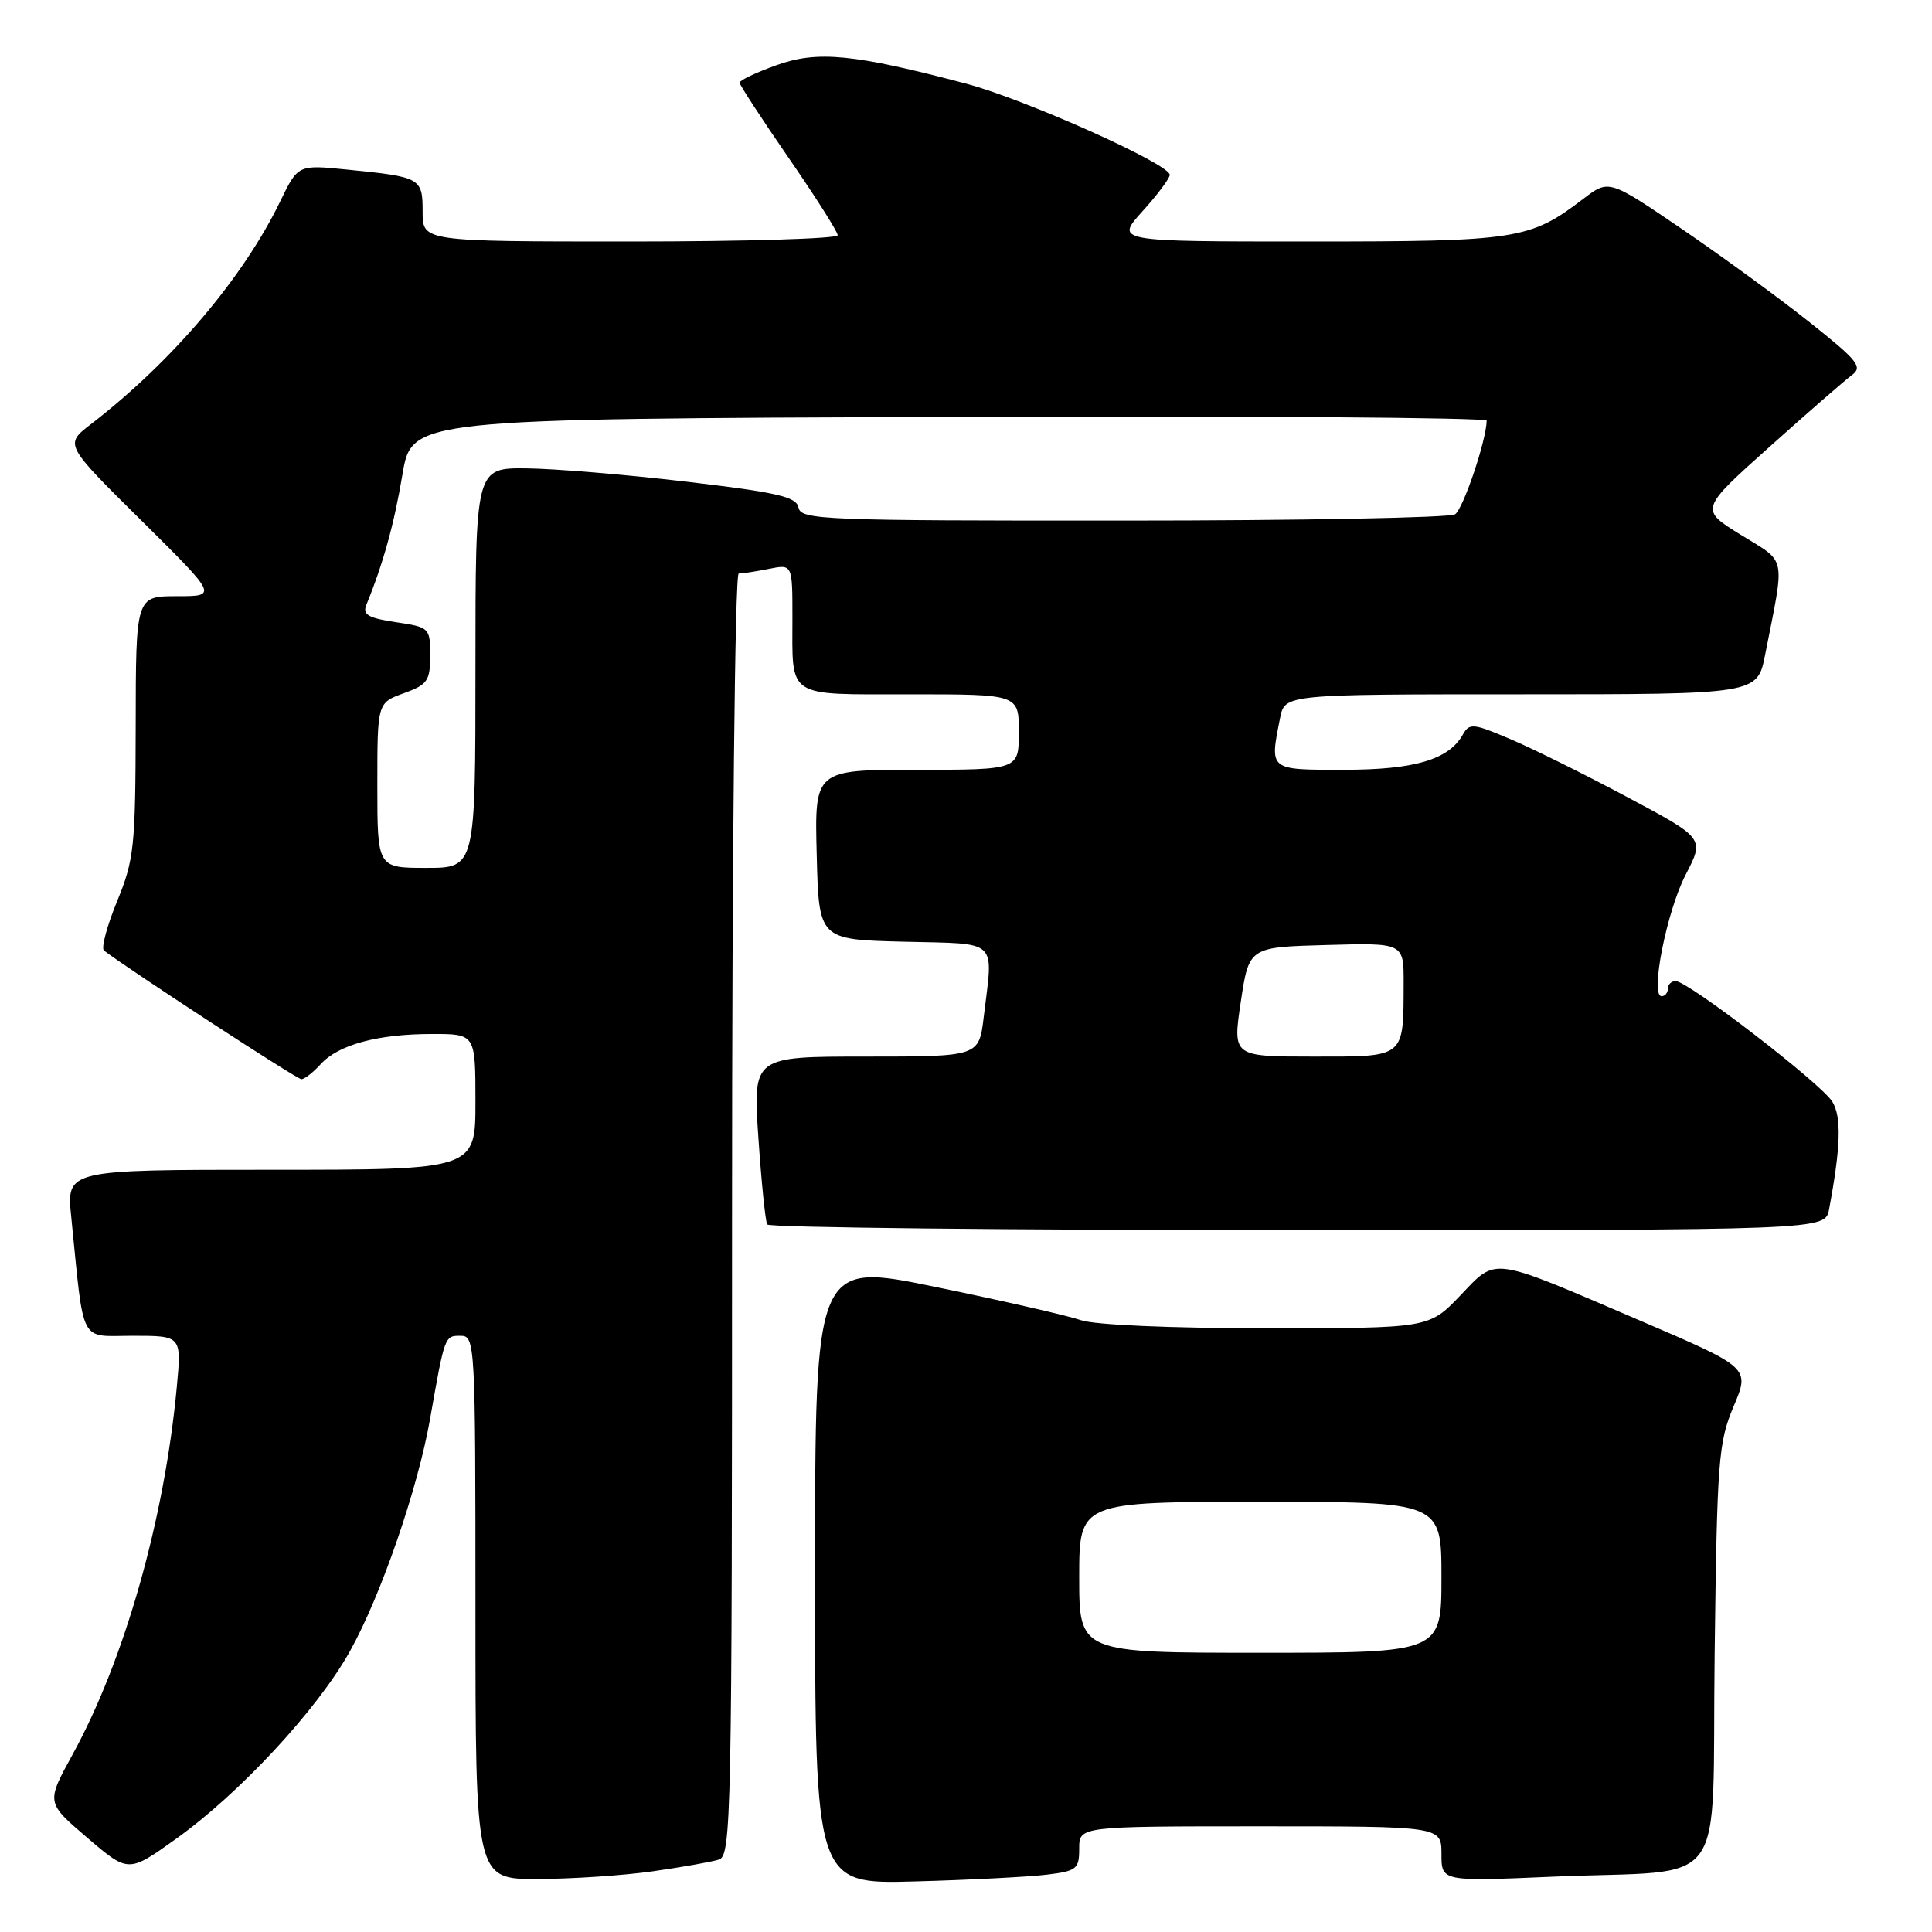 <?xml version="1.0" encoding="UTF-8" standalone="no"?>
<!DOCTYPE svg PUBLIC "-//W3C//DTD SVG 1.1//EN" "http://www.w3.org/Graphics/SVG/1.1/DTD/svg11.dtd" >
<svg xmlns="http://www.w3.org/2000/svg" xmlns:xlink="http://www.w3.org/1999/xlink" version="1.1" viewBox="0 0 256 256">
 <g >
 <path fill="currentColor"
d=" M 138.75 248.40 C 142.67 247.92 143.00 247.65 143.00 244.94 C 143.00 242.00 143.00 242.00 167.00 242.00 C 191.00 242.00 191.00 242.00 191.00 245.66 C 191.00 249.31 191.00 249.31 205.80 248.67 C 229.48 247.65 226.80 251.34 227.20 219.14 C 227.52 193.48 227.70 191.13 229.71 186.36 C 231.88 181.23 231.88 181.23 217.35 175.00 C 197.21 166.37 198.41 166.54 193.47 171.69 C 189.34 176.00 189.34 176.00 167.82 176.00 C 155.09 176.00 145.04 175.56 143.22 174.93 C 141.53 174.34 132.92 172.37 124.08 170.55 C 108.00 167.23 108.00 167.23 108.00 208.45 C 108.00 249.67 108.00 249.67 121.25 249.30 C 128.54 249.10 136.41 248.69 138.75 248.40 Z  M 86.50 247.96 C 90.35 247.41 94.29 246.71 95.25 246.41 C 96.90 245.90 97.00 240.95 97.00 160.93 C 97.00 113.07 97.38 76.00 97.88 76.00 C 98.36 76.00 100.16 75.72 101.88 75.38 C 105.00 74.75 105.00 74.75 105.00 81.79 C 105.00 92.63 104.03 92.00 120.61 92.00 C 135.00 92.00 135.00 92.00 135.00 97.00 C 135.00 102.00 135.00 102.00 121.47 102.00 C 107.93 102.00 107.93 102.00 108.22 113.25 C 108.50 124.50 108.50 124.50 119.75 124.78 C 132.51 125.10 131.61 124.26 130.35 134.75 C 129.72 140.00 129.72 140.00 114.74 140.00 C 99.76 140.00 99.76 140.00 100.49 150.75 C 100.89 156.66 101.42 161.84 101.66 162.25 C 101.91 162.66 133.56 163.00 171.98 163.00 C 241.84 163.00 241.84 163.00 242.36 160.25 C 243.91 151.98 244.03 148.02 242.80 145.99 C 241.36 143.61 223.68 130.00 222.04 130.00 C 221.47 130.00 221.00 130.45 221.00 131.00 C 221.00 131.55 220.63 132.00 220.17 132.00 C 218.62 132.00 220.85 120.74 223.36 115.90 C 225.86 111.08 225.86 111.08 215.68 105.65 C 210.08 102.66 203.09 99.19 200.14 97.94 C 195.21 95.84 194.70 95.79 193.84 97.33 C 191.97 100.66 187.43 102.00 178.05 102.00 C 168.08 102.00 168.23 102.12 169.62 95.13 C 170.25 92.00 170.25 92.00 201.55 92.00 C 232.86 92.00 232.86 92.00 233.89 86.75 C 236.54 73.32 236.81 74.66 230.69 70.88 C 225.21 67.50 225.21 67.50 234.47 59.21 C 239.56 54.65 244.48 50.37 245.39 49.70 C 246.86 48.63 246.18 47.78 239.78 42.70 C 235.78 39.51 228.15 33.95 222.84 30.33 C 213.18 23.76 213.18 23.76 209.79 26.35 C 202.71 31.75 201.09 32.00 173.42 32.00 C 147.77 32.00 147.77 32.00 151.38 28.00 C 153.37 25.80 155.00 23.62 155.00 23.17 C 155.00 21.74 135.82 13.15 128.00 11.08 C 113.13 7.15 108.33 6.68 102.90 8.63 C 100.20 9.60 98.00 10.64 98.00 10.95 C 98.00 11.25 100.93 15.74 104.50 20.92 C 108.08 26.11 111.00 30.72 111.00 31.17 C 111.00 31.63 98.62 32.00 83.50 32.00 C 56.00 32.00 56.00 32.00 56.00 28.07 C 56.00 23.57 55.79 23.45 45.99 22.47 C 39.49 21.82 39.49 21.82 37.14 26.66 C 32.21 36.84 22.81 47.91 12.03 56.22 C 8.55 58.90 8.55 58.90 18.71 68.95 C 28.86 79.00 28.86 79.00 23.43 79.00 C 18.00 79.00 18.00 79.00 17.98 96.25 C 17.95 112.24 17.77 113.94 15.50 119.46 C 14.16 122.73 13.38 125.66 13.78 125.96 C 17.60 128.83 39.35 143.00 39.93 143.00 C 40.35 143.00 41.50 142.10 42.49 141.01 C 44.83 138.43 50.05 137.01 57.25 137.01 C 63.00 137.00 63.00 137.00 63.00 146.00 C 63.00 155.00 63.00 155.00 35.90 155.00 C 8.80 155.00 8.80 155.00 9.44 161.25 C 11.18 178.49 10.41 177.00 17.62 177.00 C 24.06 177.00 24.06 177.00 23.43 183.75 C 21.80 201.28 16.50 219.97 9.58 232.55 C 6.12 238.86 6.12 238.86 11.56 243.51 C 17.01 248.17 17.01 248.17 23.28 243.69 C 31.72 237.67 42.03 226.56 46.35 218.83 C 50.47 211.45 55.36 197.28 56.99 188.00 C 58.93 176.97 58.92 177.00 61.02 177.00 C 62.96 177.00 63.00 177.78 63.00 213.00 C 63.00 249.00 63.00 249.00 71.25 248.98 C 75.79 248.97 82.65 248.51 86.50 247.96 Z  M 143.00 209.00 C 143.00 199.00 143.00 199.00 167.00 199.00 C 191.00 199.00 191.00 199.00 191.00 209.00 C 191.00 219.00 191.00 219.00 167.00 219.00 C 143.00 219.00 143.00 219.00 143.00 209.00 Z  M 164.41 132.75 C 165.50 125.50 165.50 125.50 175.75 125.22 C 186.00 124.93 186.00 124.93 185.99 130.22 C 185.96 140.27 186.29 140.00 174.05 140.00 C 163.33 140.00 163.33 140.00 164.41 132.75 Z  M 50.00 104.06 C 50.00 93.13 50.00 93.13 53.50 91.86 C 56.65 90.72 57.00 90.22 57.00 86.86 C 57.00 83.19 56.92 83.11 52.44 82.44 C 48.76 81.89 48.01 81.44 48.55 80.13 C 50.77 74.69 52.23 69.43 53.32 62.91 C 54.56 55.50 54.56 55.50 125.78 55.24 C 164.95 55.10 196.99 55.33 196.99 55.74 C 196.95 58.37 193.87 67.46 192.80 68.15 C 192.08 68.60 172.30 68.98 148.82 68.98 C 109.17 69.00 106.12 68.88 105.81 67.27 C 105.54 65.83 103.10 65.26 90.99 63.83 C 83.02 62.89 73.46 62.10 69.75 62.06 C 63.00 62.00 63.00 62.00 63.00 88.50 C 63.00 115.00 63.00 115.00 56.50 115.00 C 50.00 115.00 50.00 115.00 50.00 104.06 Z "/>
</g>
</svg>